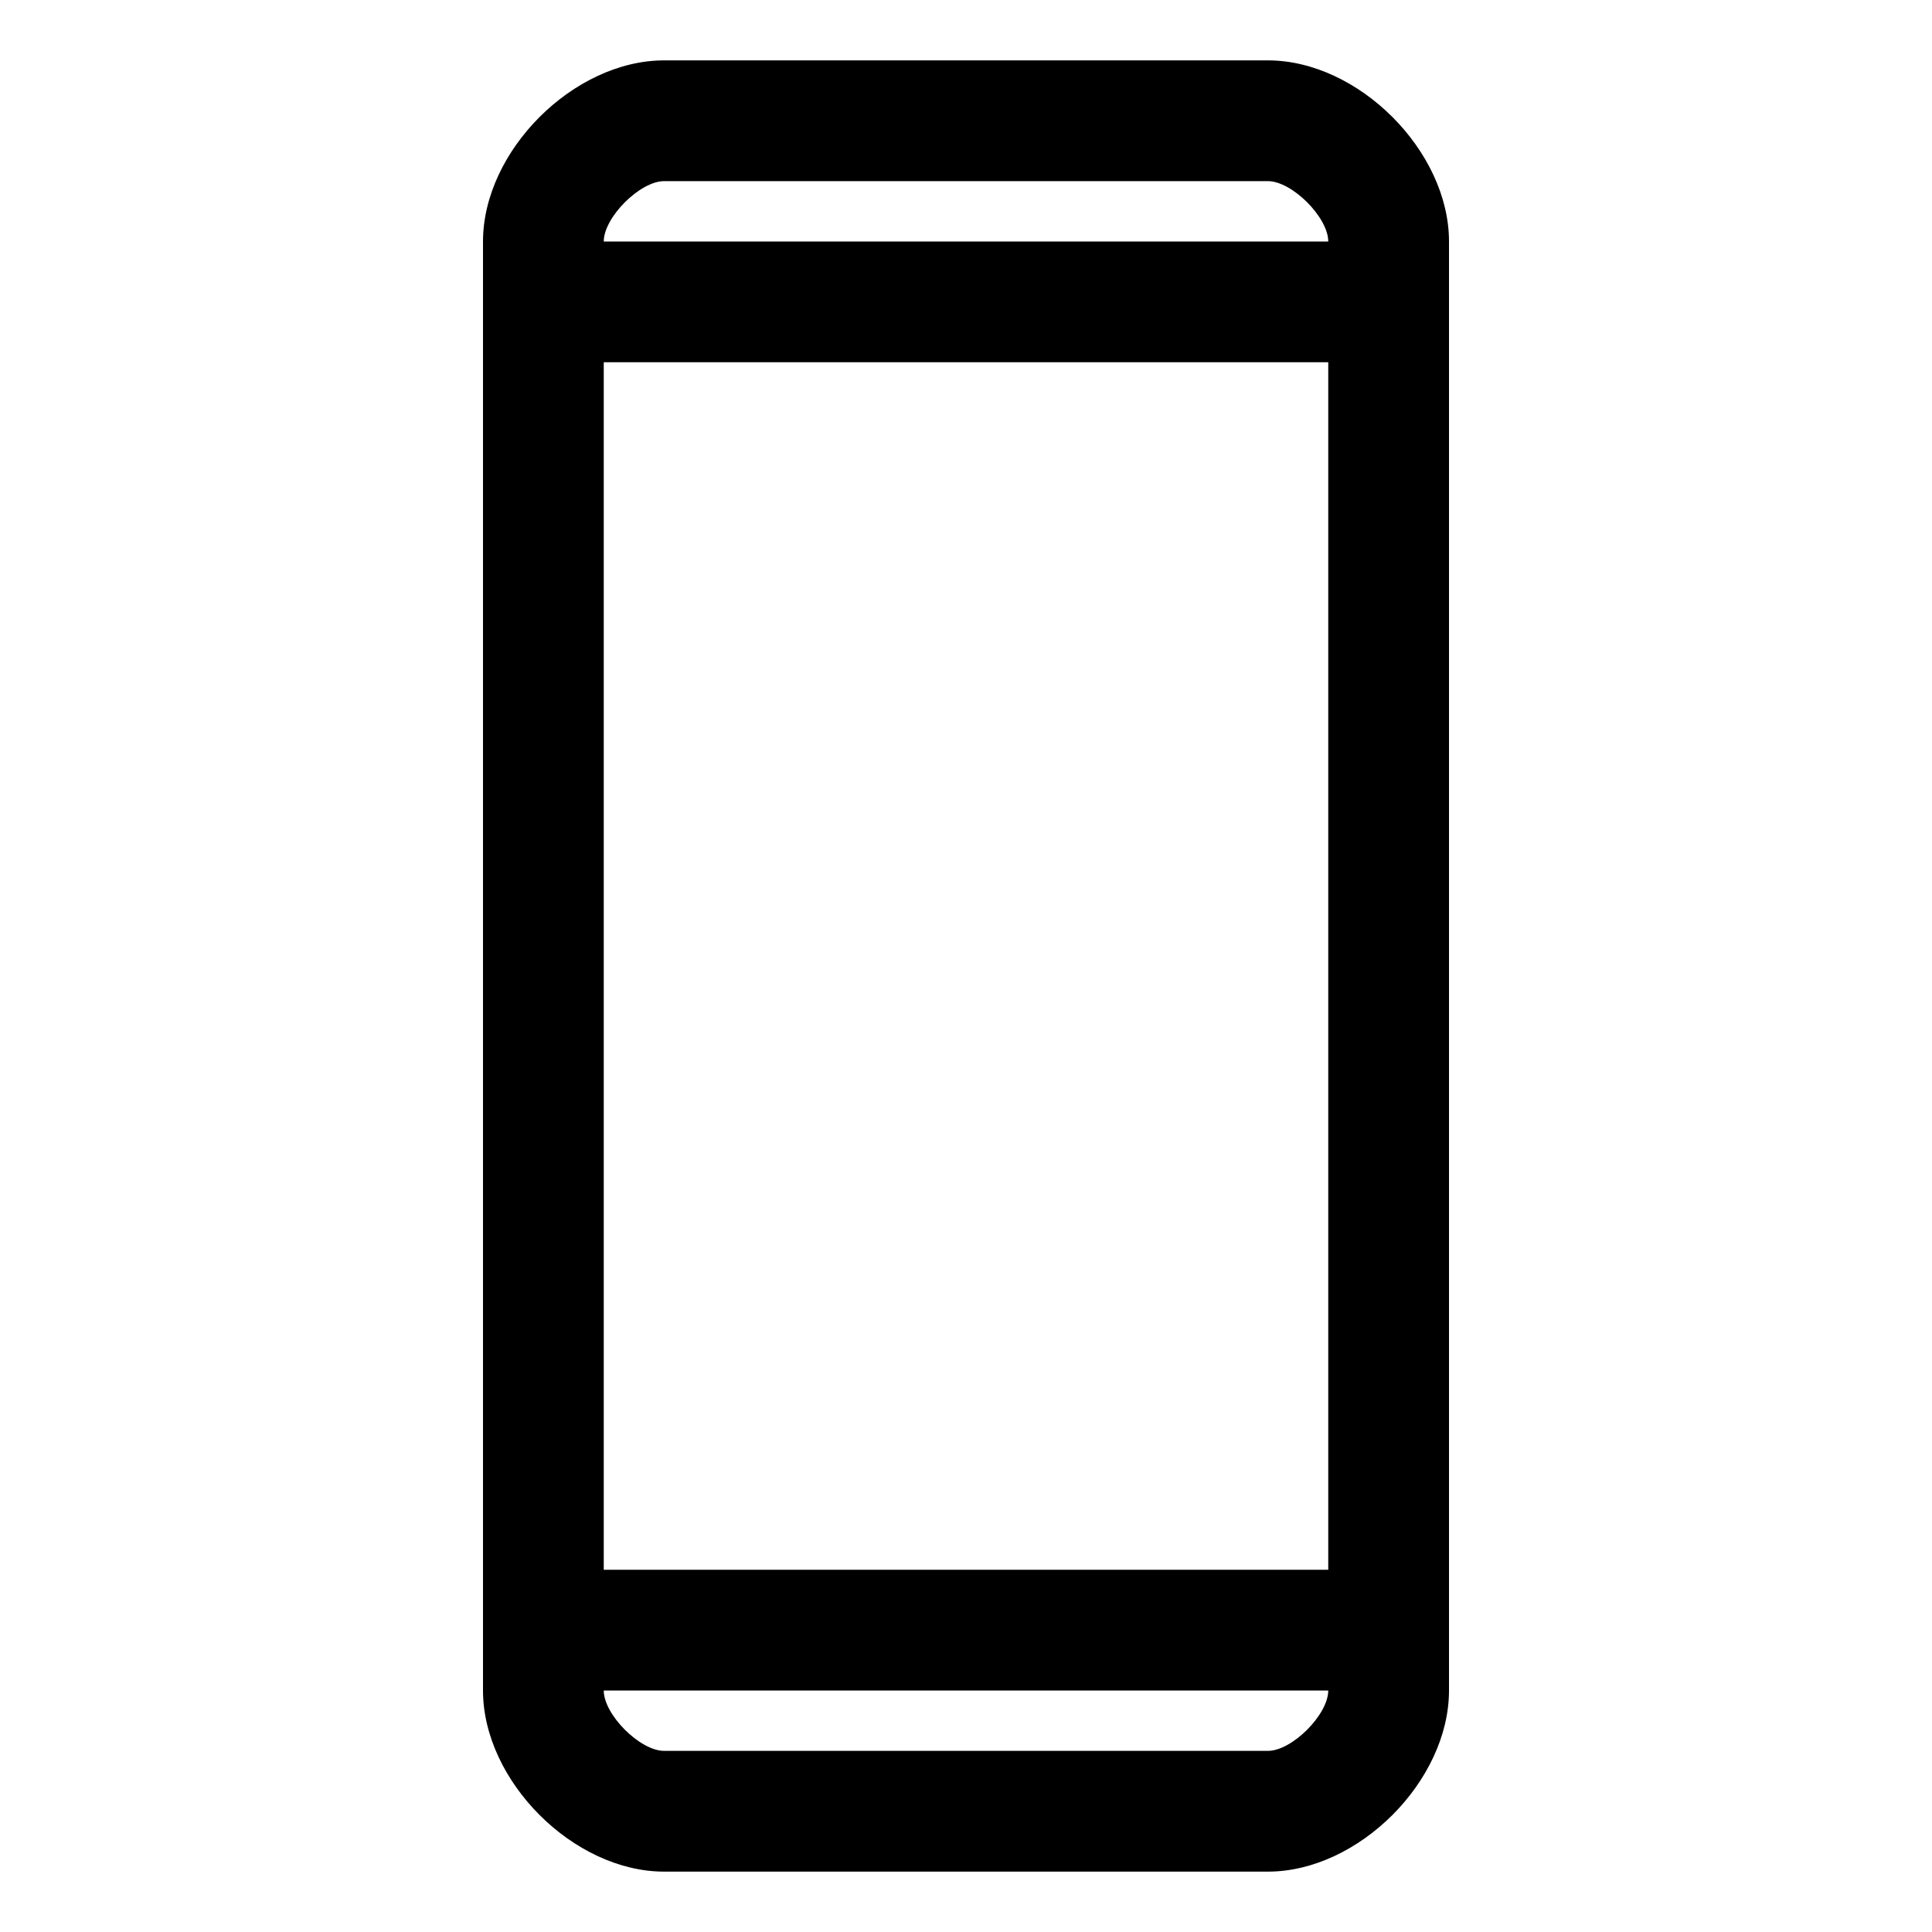 <?xml version="1.0" encoding="utf-8"?>
<!-- Generator: Adobe Illustrator 22.1.0, SVG Export Plug-In . SVG Version: 6.00 Build 0)  -->
<svg version="1.1" id="i-mobile" xmlns="http://www.w3.org/2000/svg" xmlns:xlink="http://www.w3.org/1999/xlink" x="0px" y="0px"
	 viewBox="0 0 32 32" style="enable-background:new 0 0 32 32;" xml:space="preserve">
<g>
	<path d="M21,31H11c-1.5,0-3-1.5-3-3V4c0-1.5,1.5-3,3-3h10c1.5,0,3,1.5,3,3v24C24,29.5,22.5,31,21,31z M10,28c0,0.4,0.6,1,1,1h10
		c0.4,0,1-0.6,1-1H10z M10,26h12V6H10V26z M10,4h12c0-0.4-0.6-1-1-1H11C10.6,3,10,3.6,10,4z"/>
</g>
</svg>

